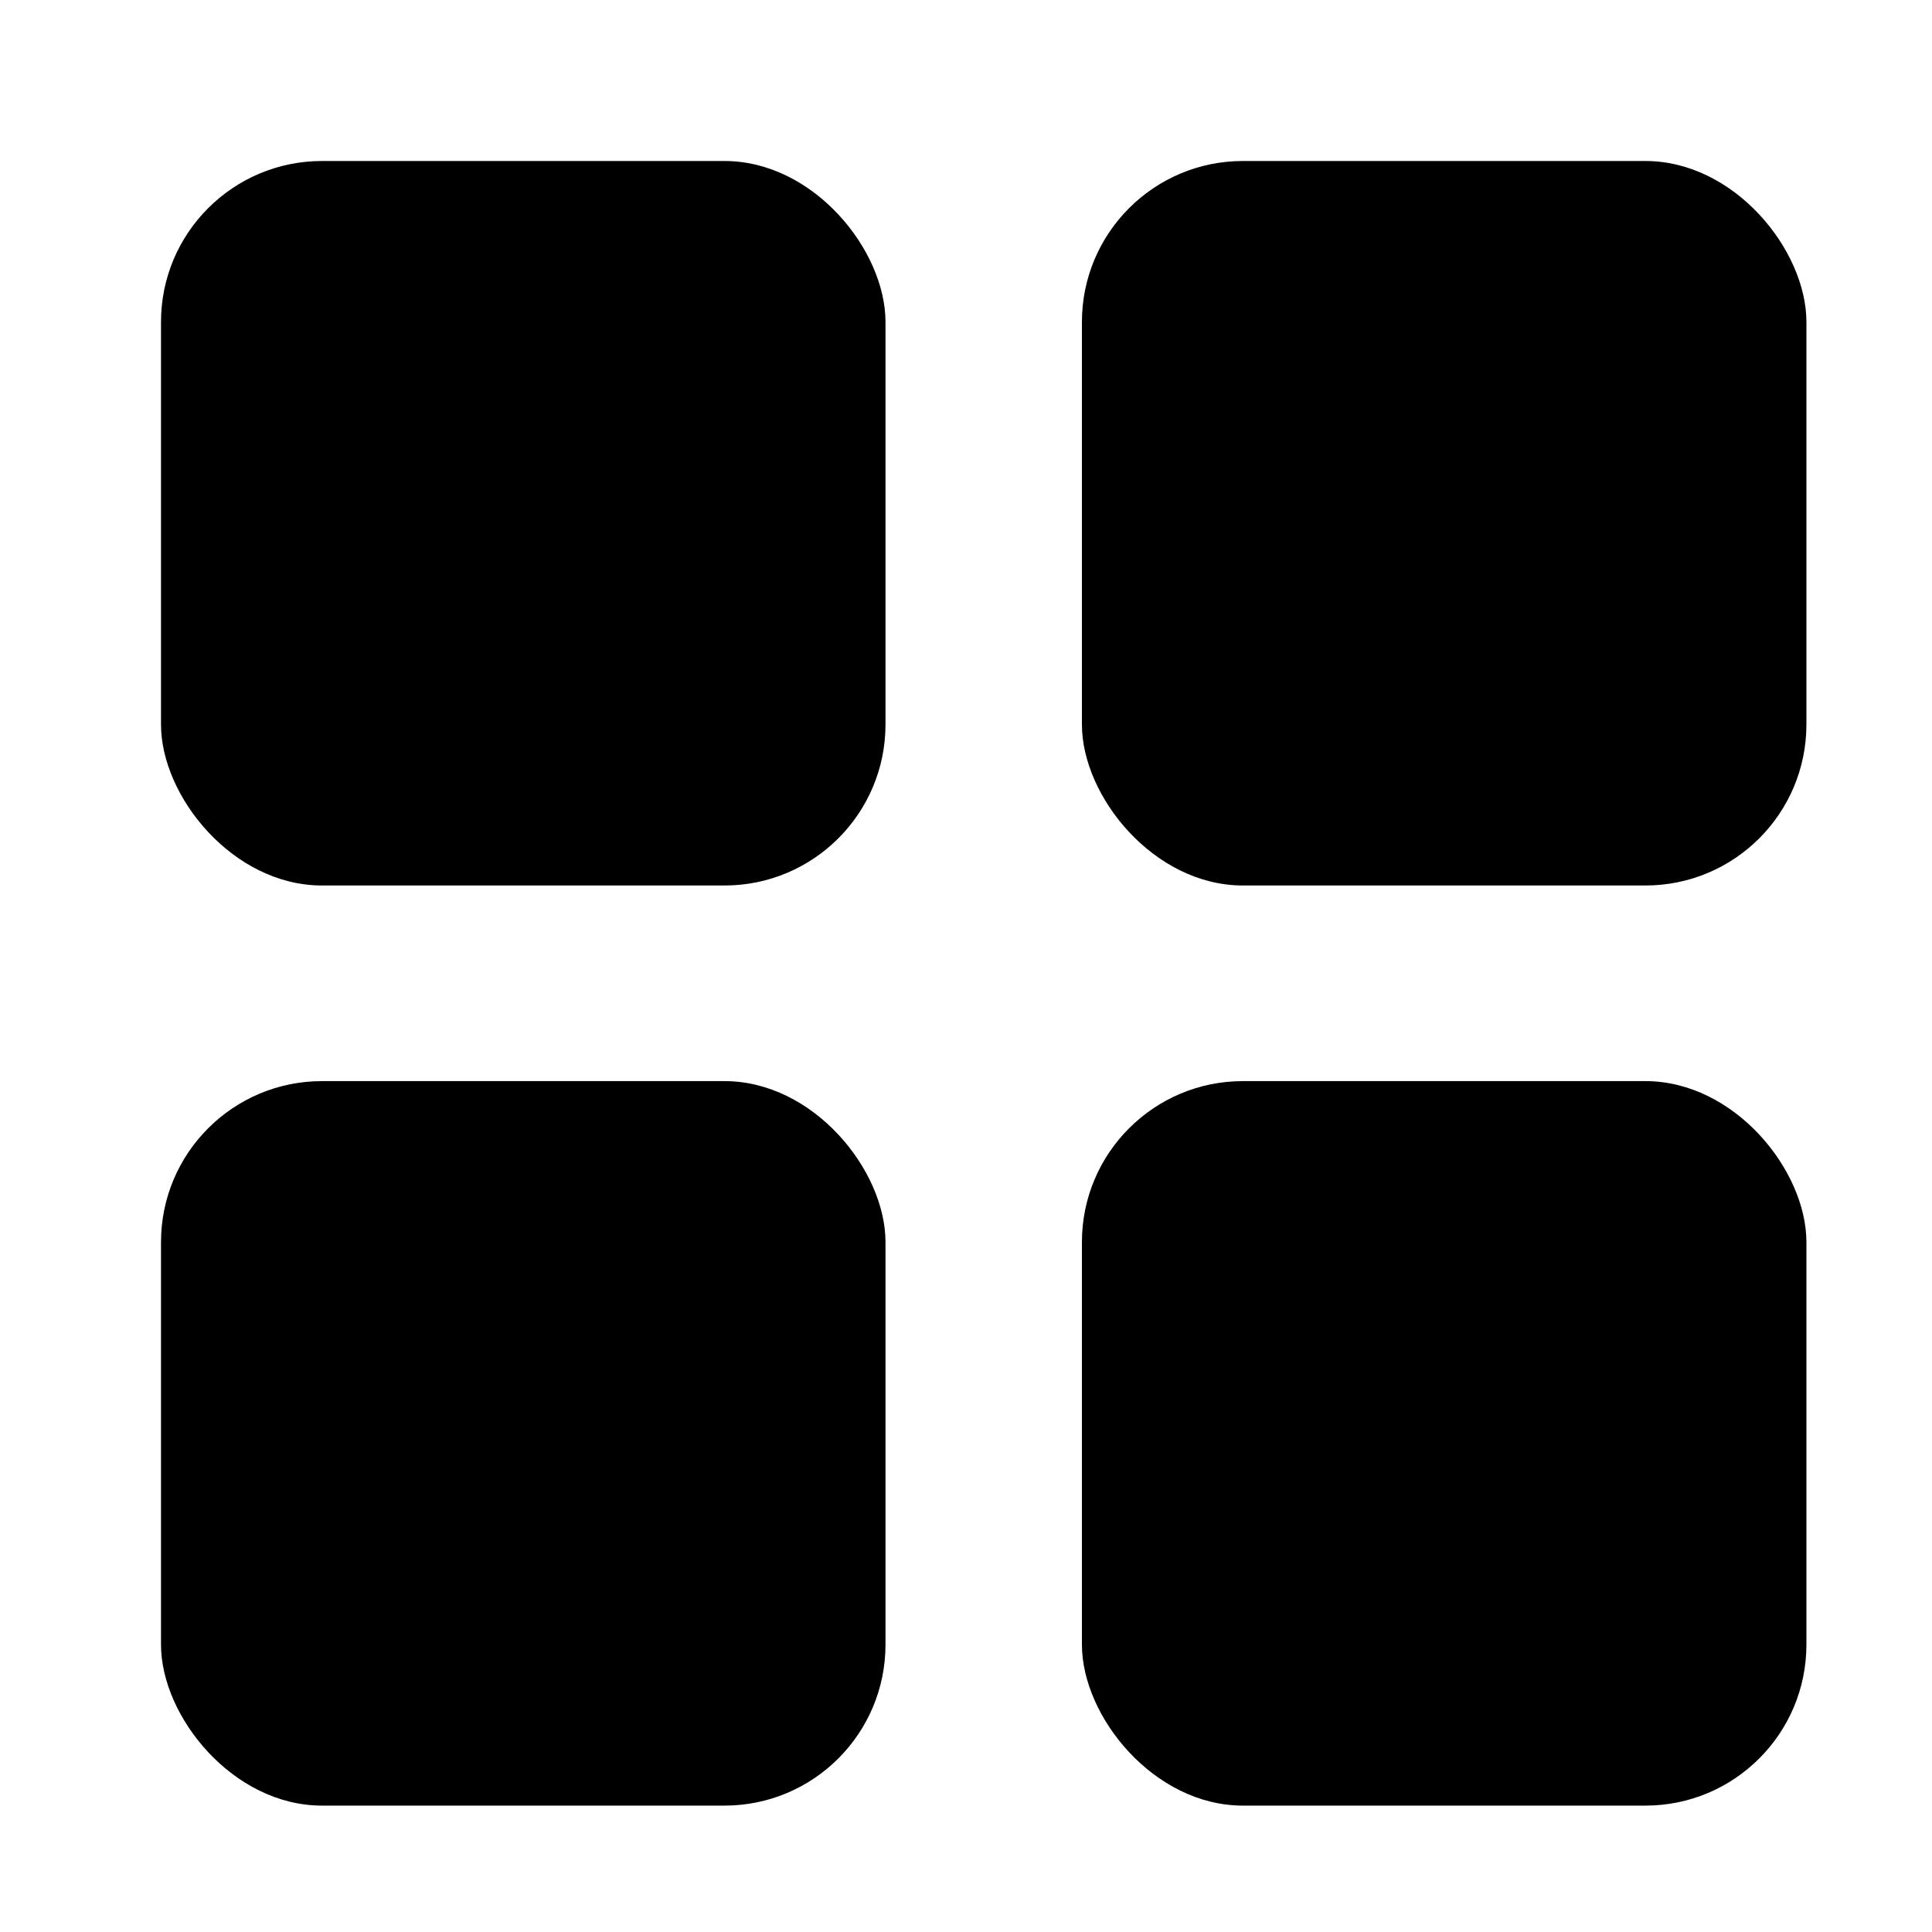 <svg viewBox="0 0 24 24" fill="none" xmlns="http://www.w3.org/2000/svg">
  <g id="SVGRepo_bgCarrier" stroke-width="0"></g>
  <g id="SVGRepo_tracerCarrier"></g>
  <g id="SVGRepo_iconCarrier">
    <!-- Левый верхний прямоугольник -->
    <rect x="2" y="2" width="9" height="9" rx="2" fill="currentColor"></rect>
    <!-- Правый верхний прямоугольник -->
    <rect x="13.44" y="2" width="9" height="9" rx="2" fill="currentColor"></rect>
    <!-- Правый нижний прямоугольник -->
    <rect x="13.44" y="13.43" width="9" height="9" rx="2" fill="currentColor"></rect>
    <!-- Левый нижний прямоугольник -->
    <rect x="2" y="13.43" width="9" height="9" rx="2" fill="currentColor"></rect>
  </g>
</svg>
